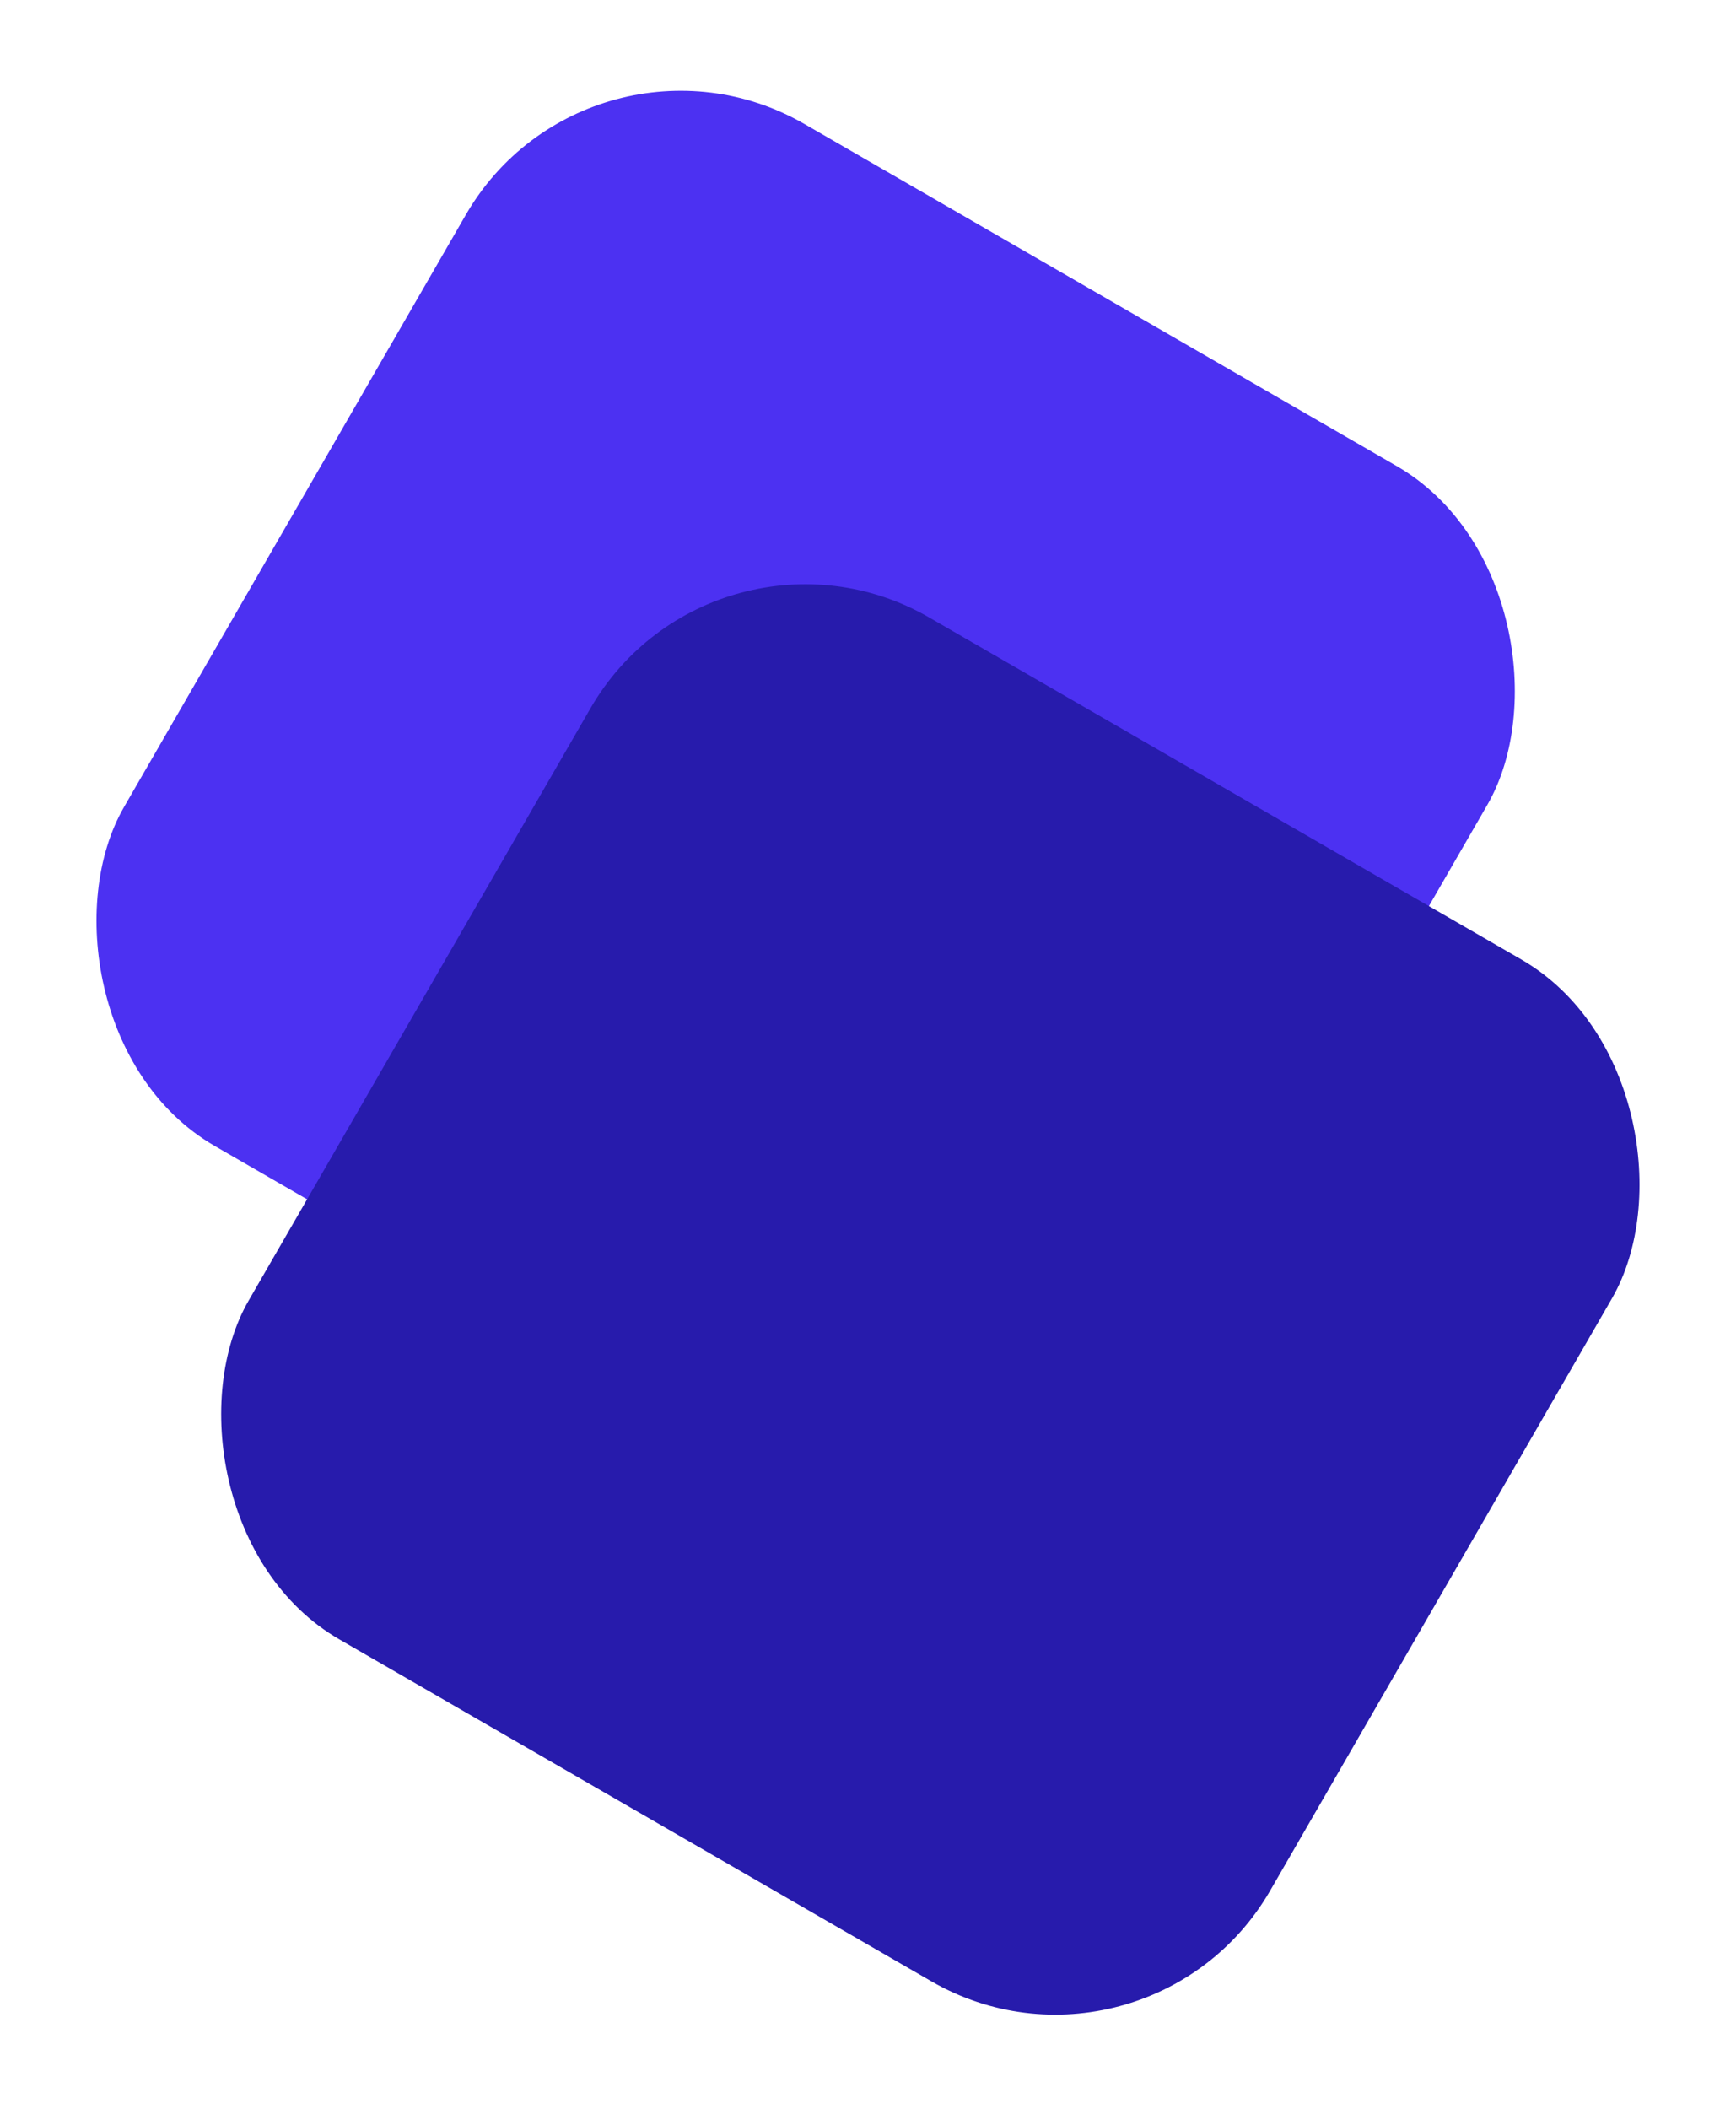 <svg width="56" height="68" viewBox="0 0 56 68" fill="none" xmlns="http://www.w3.org/2000/svg">
<rect x="19.025" width="38.051" height="38.051" rx="8" transform="rotate(30 19.025 0)" fill="#4C31F2"/>
<rect x="23.047" y="15.912" width="38.051" height="38.051" rx="8" transform="rotate(30 23.047 15.912)" fill="#271BAC"/>
</svg>
